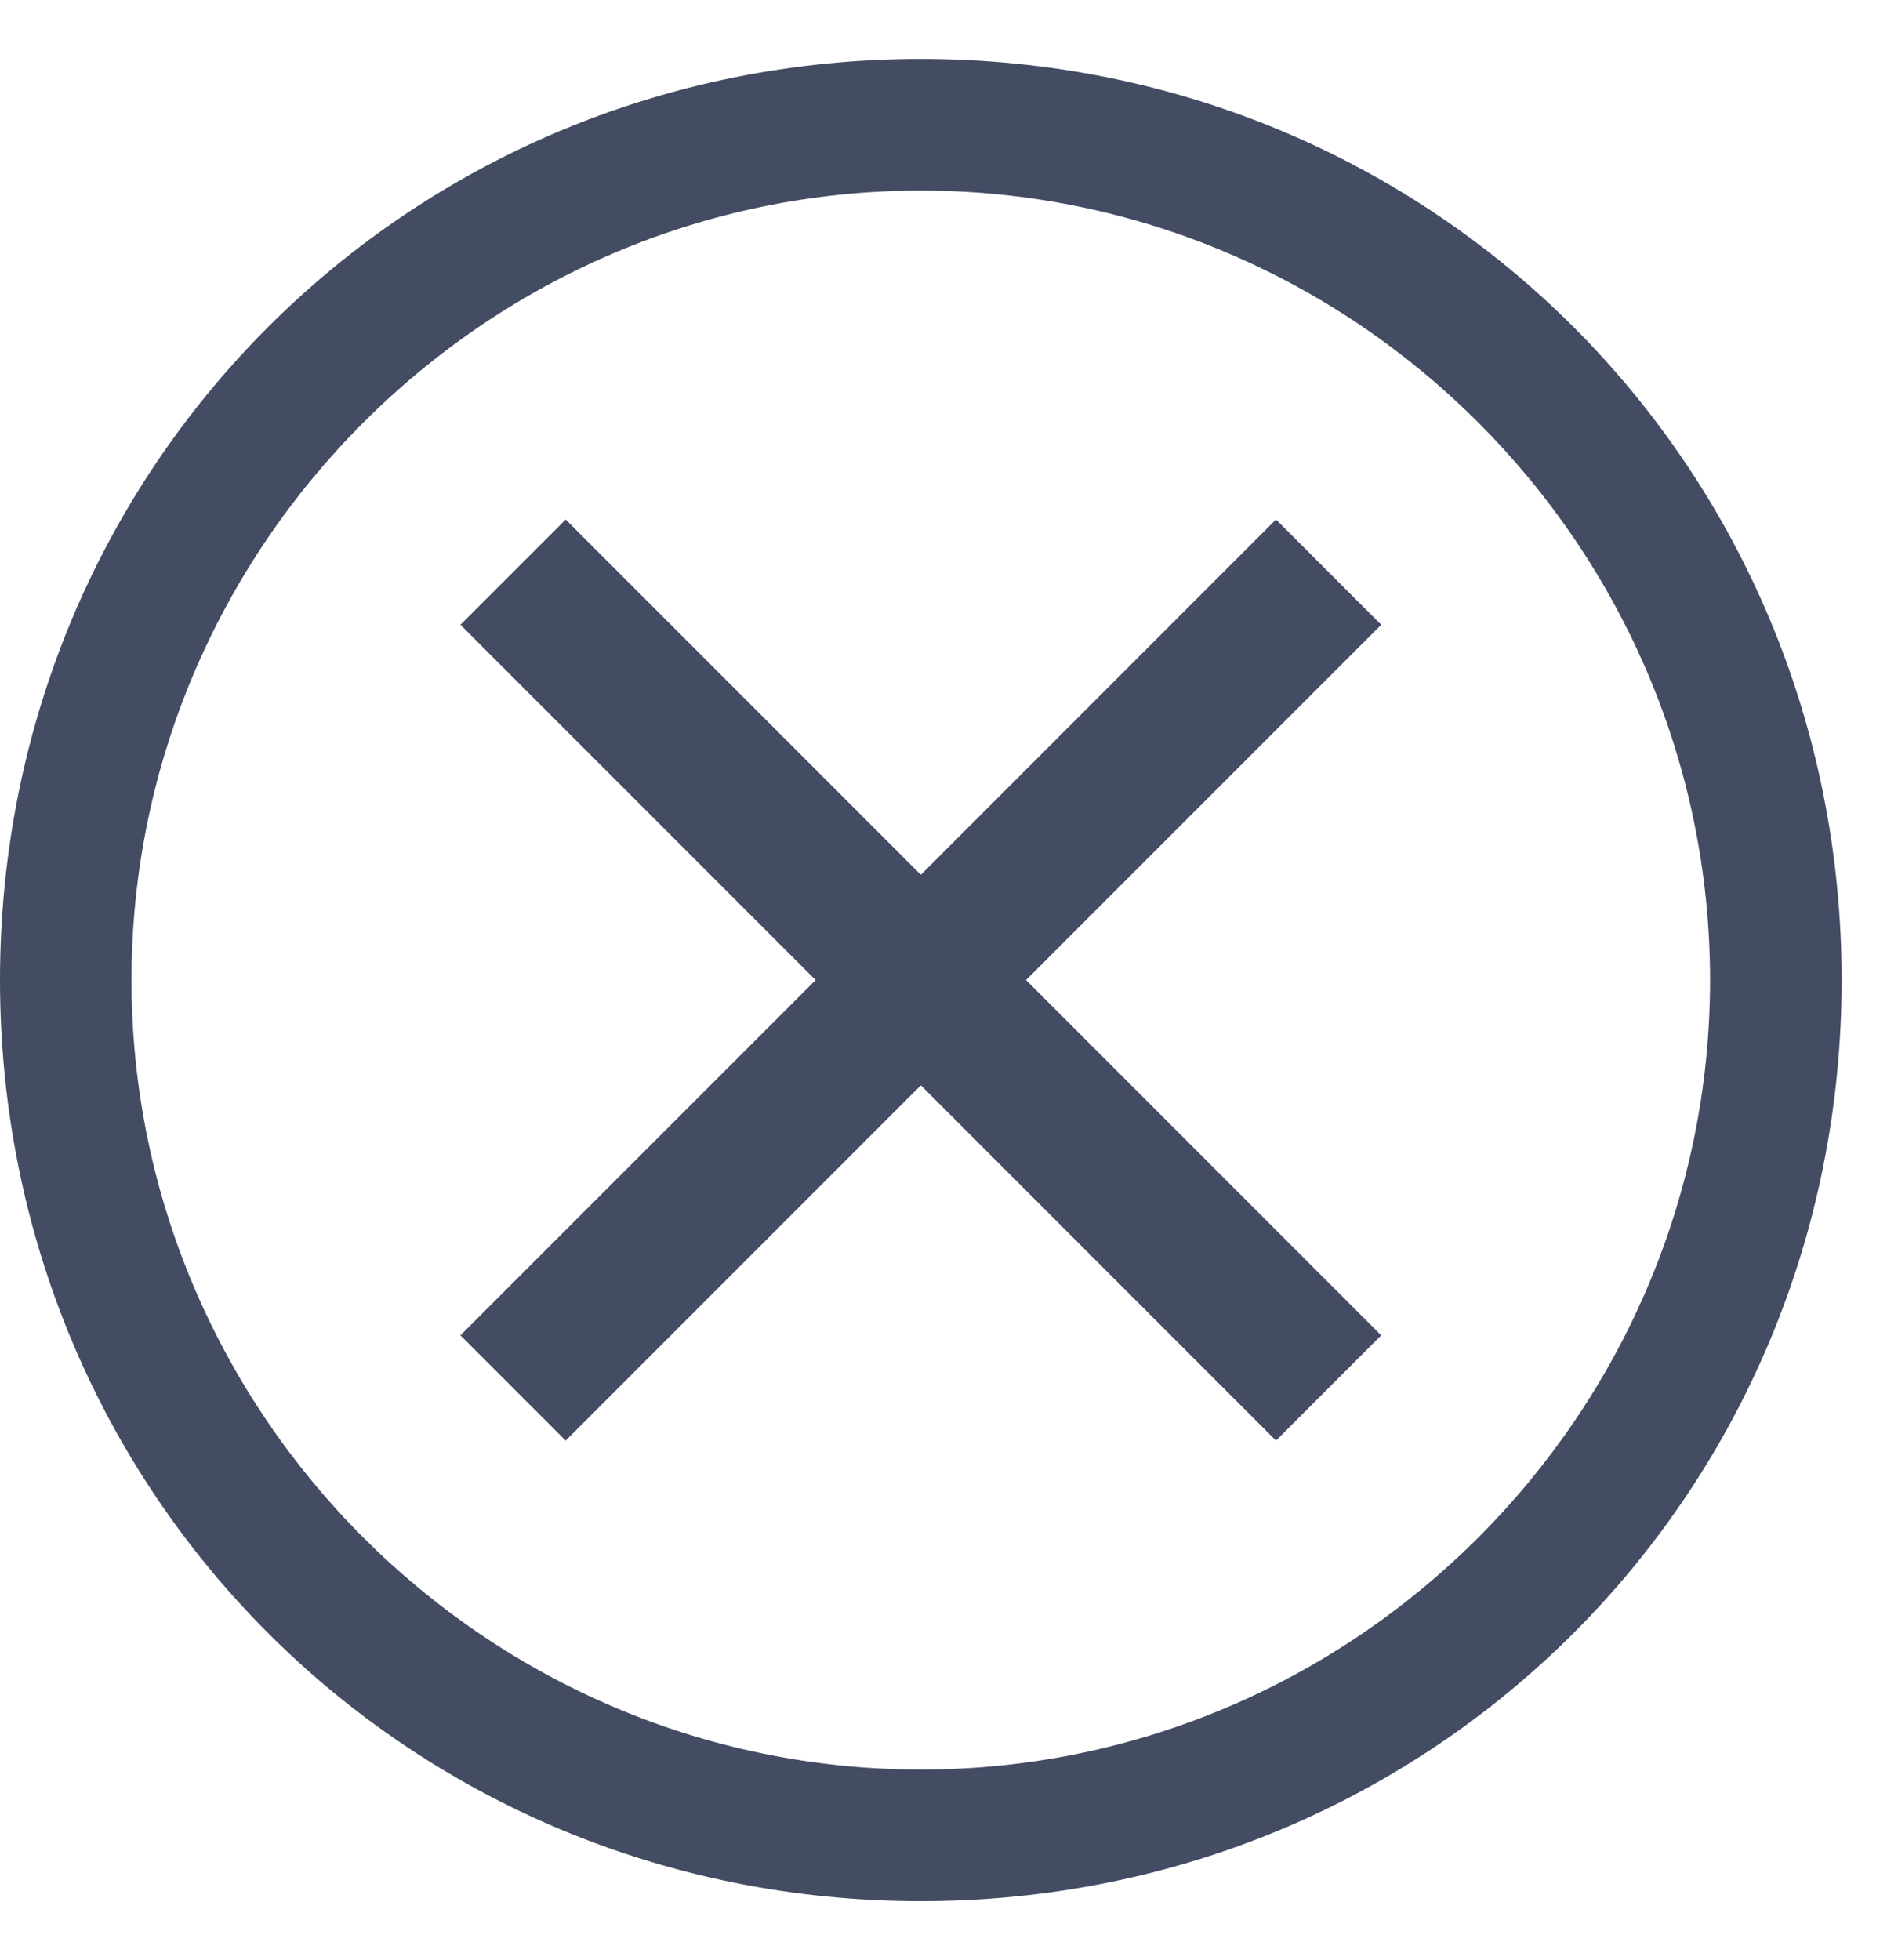 <svg width="26" height="27" viewBox="0 0 26 27" fill="none" xmlns="http://www.w3.org/2000/svg">
<path fill-rule="evenodd" clip-rule="evenodd" d="M12.688 0.812C5.619 0.812 0 6.431 0 13.5C0 20.569 5.619 26.188 12.688 26.188C19.756 26.188 25.375 20.569 25.375 13.5C25.375 6.431 19.756 0.812 12.688 0.812ZM17.581 19.844L12.688 14.95L7.794 19.844L6.344 18.394L11.238 13.5L6.344 8.606L7.794 7.156L12.688 12.05L17.581 7.156L19.031 8.606L14.137 13.5L19.031 18.394L17.581 19.844ZM1.812 13.5C1.812 19.481 6.706 24.375 12.688 24.375C18.669 24.375 23.562 19.481 23.562 13.5C23.562 7.519 18.669 2.625 12.688 2.625C6.706 2.625 1.812 7.519 1.812 13.5Z" fill="#434C63"/>
</svg>
